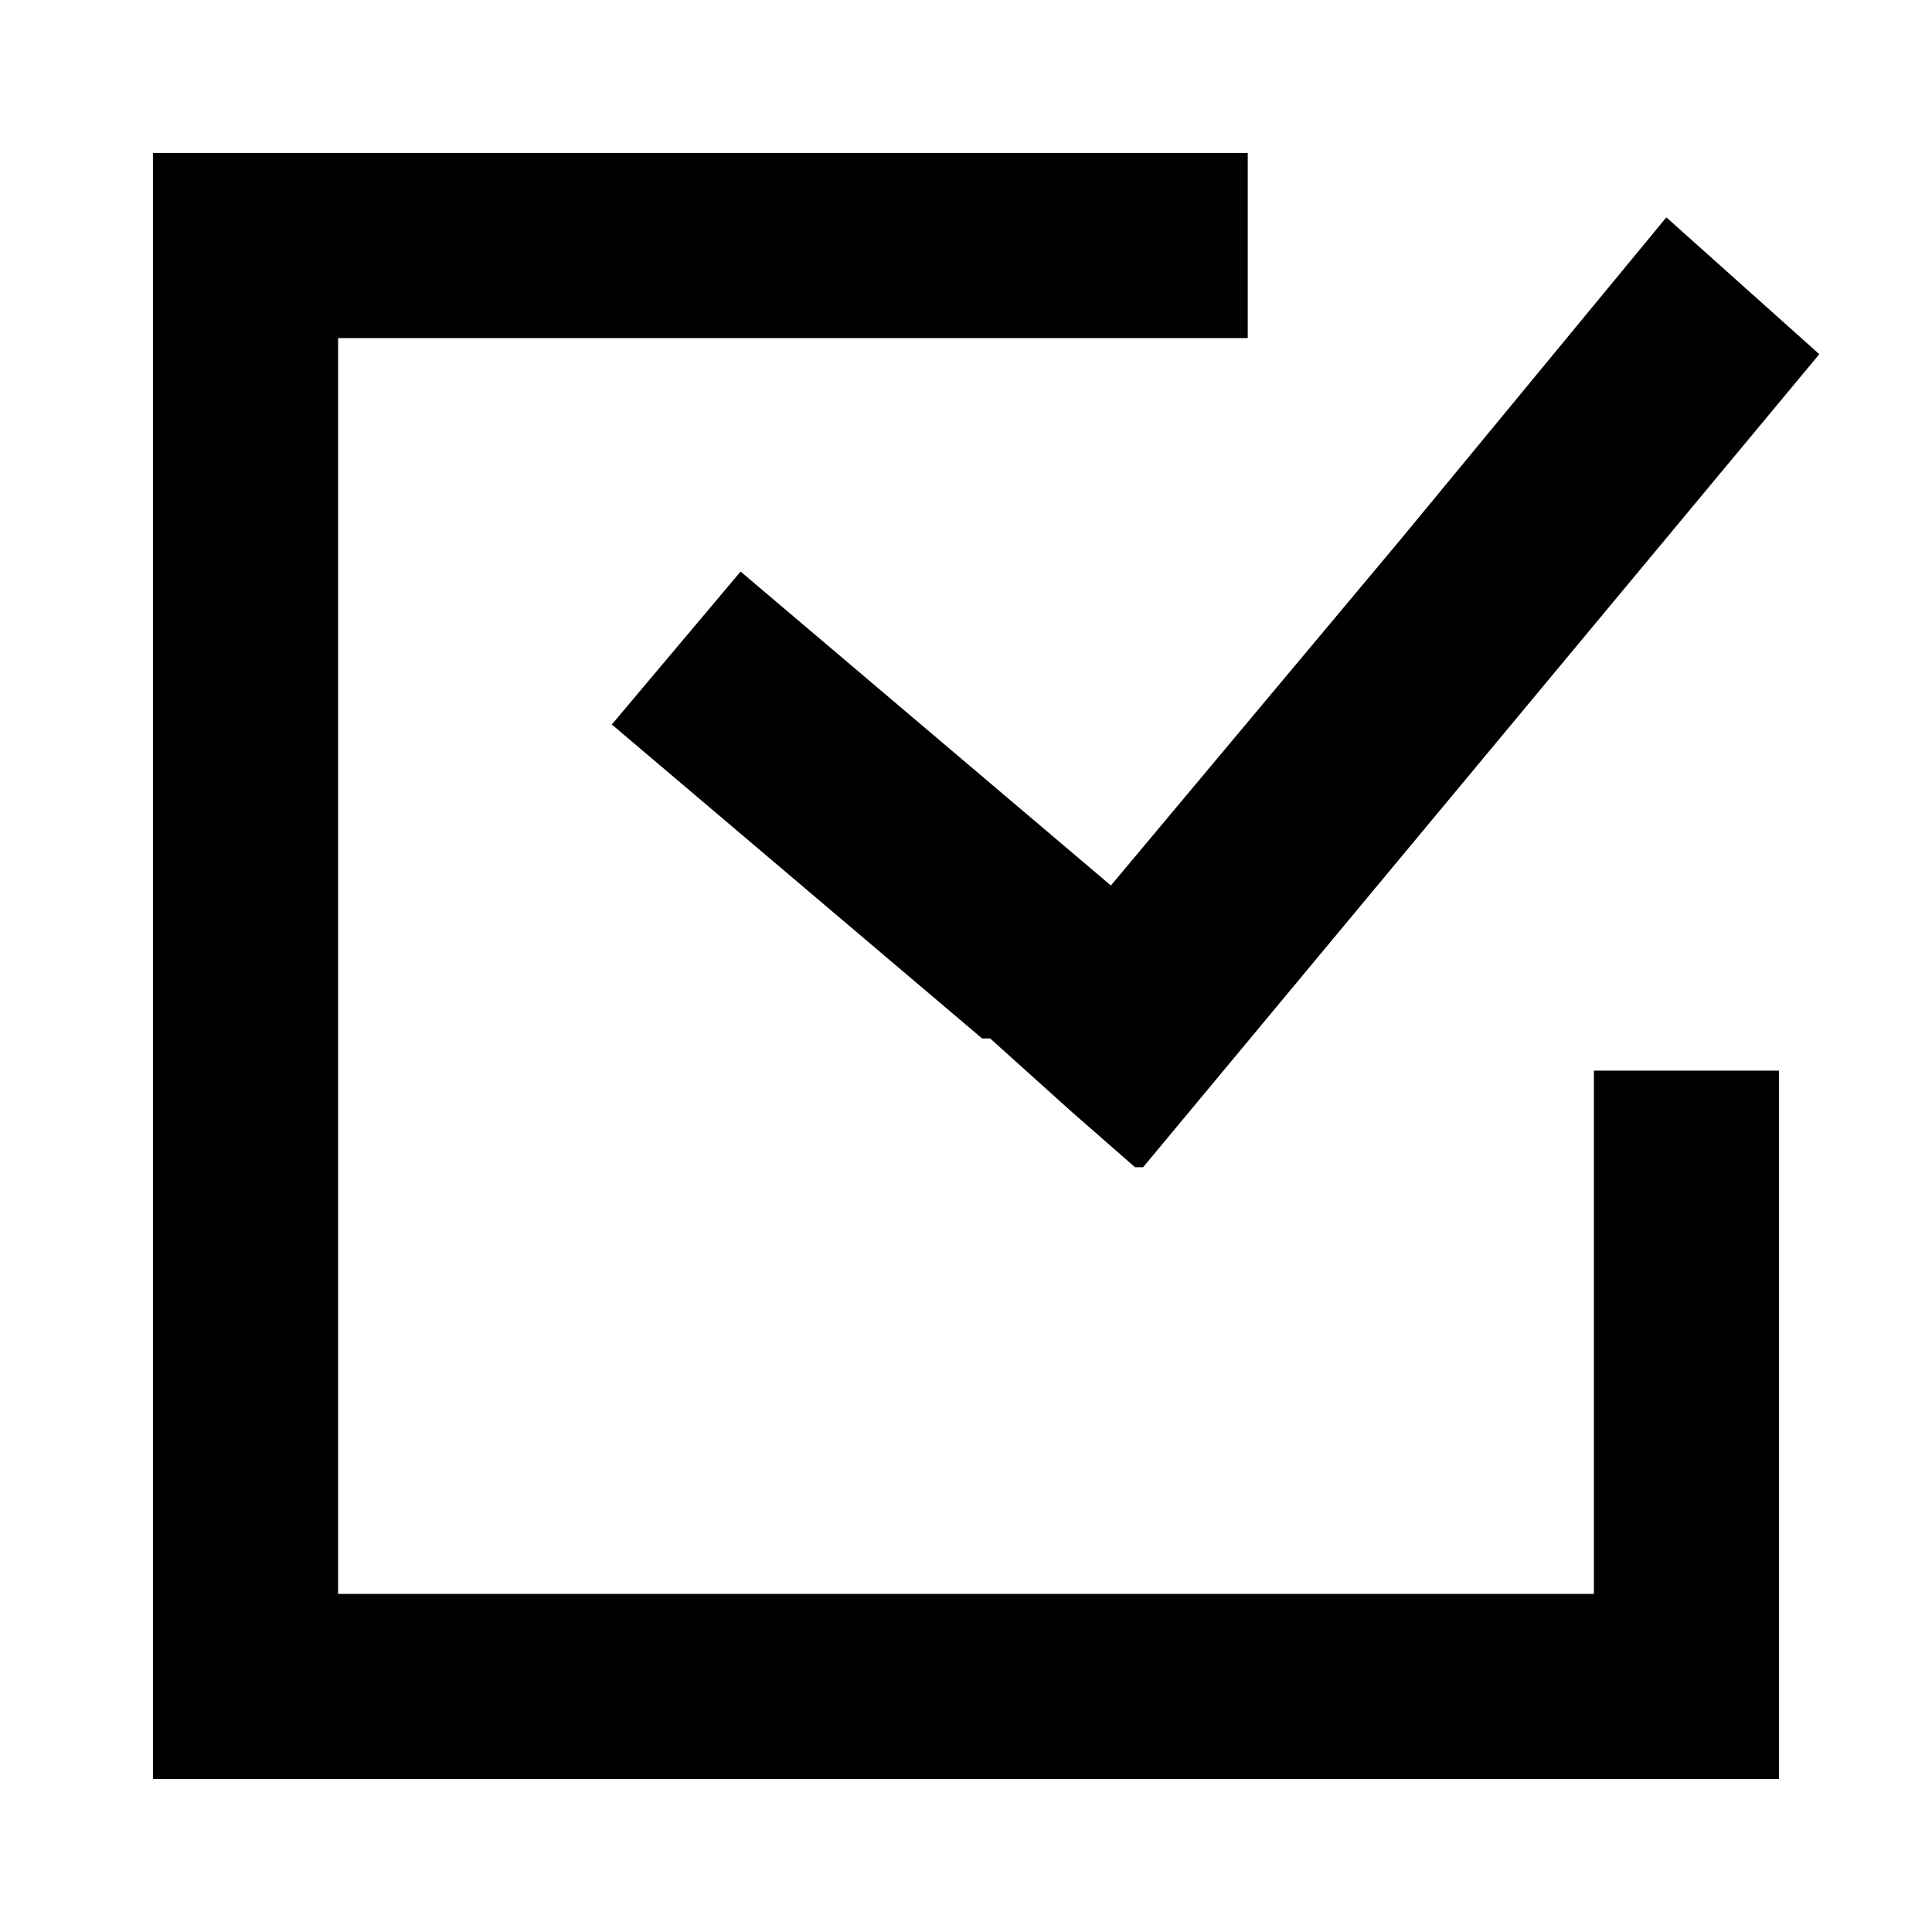 <?xml version="1.0" encoding="utf-8"?>
<svg version="1.1" id="Layer_1" xmlns="http://www.w3.org/2000/svg" xmlns:xlink="http://www.w3.org/1999/xlink" x="0px" y="0px"
	 viewBox="0 0 24 24" style="enable-background:new 0 0 24 24;" xml:space="preserve">
<style type="text/css">
	.requirements-st0{fill:none;}
	.requirements-st1{fill:currentColor;}
</style>
<path class="requirements-st0" d="M0,0h24v24H0V0z"/>
<polygon class="requirements-st1 color-fill" points="19.8,13.3 19.8,19.8 4.2,19.8 4.2,4.2 15.5,4.2 15.5,1.9 4.2,1.9 1.9,1.9 1.9,4.2 1.9,19.8 1.9,22.1
	4.2,22.1 19.8,22.1 22.1,22.1 22.1,19.8 22.1,13.3 "/>
<polygon class="requirements-st1 color-fill" points="22.6,4.4 20.7,2.7 17.4,6.7 13.8,11 9.2,7.1 7.6,9 12.2,12.9 12.3,12.9 12.3,12.9 13.3,13.8 14.1,14.5
	14.1,14.5 14.2,14.5 "/>
</svg>
